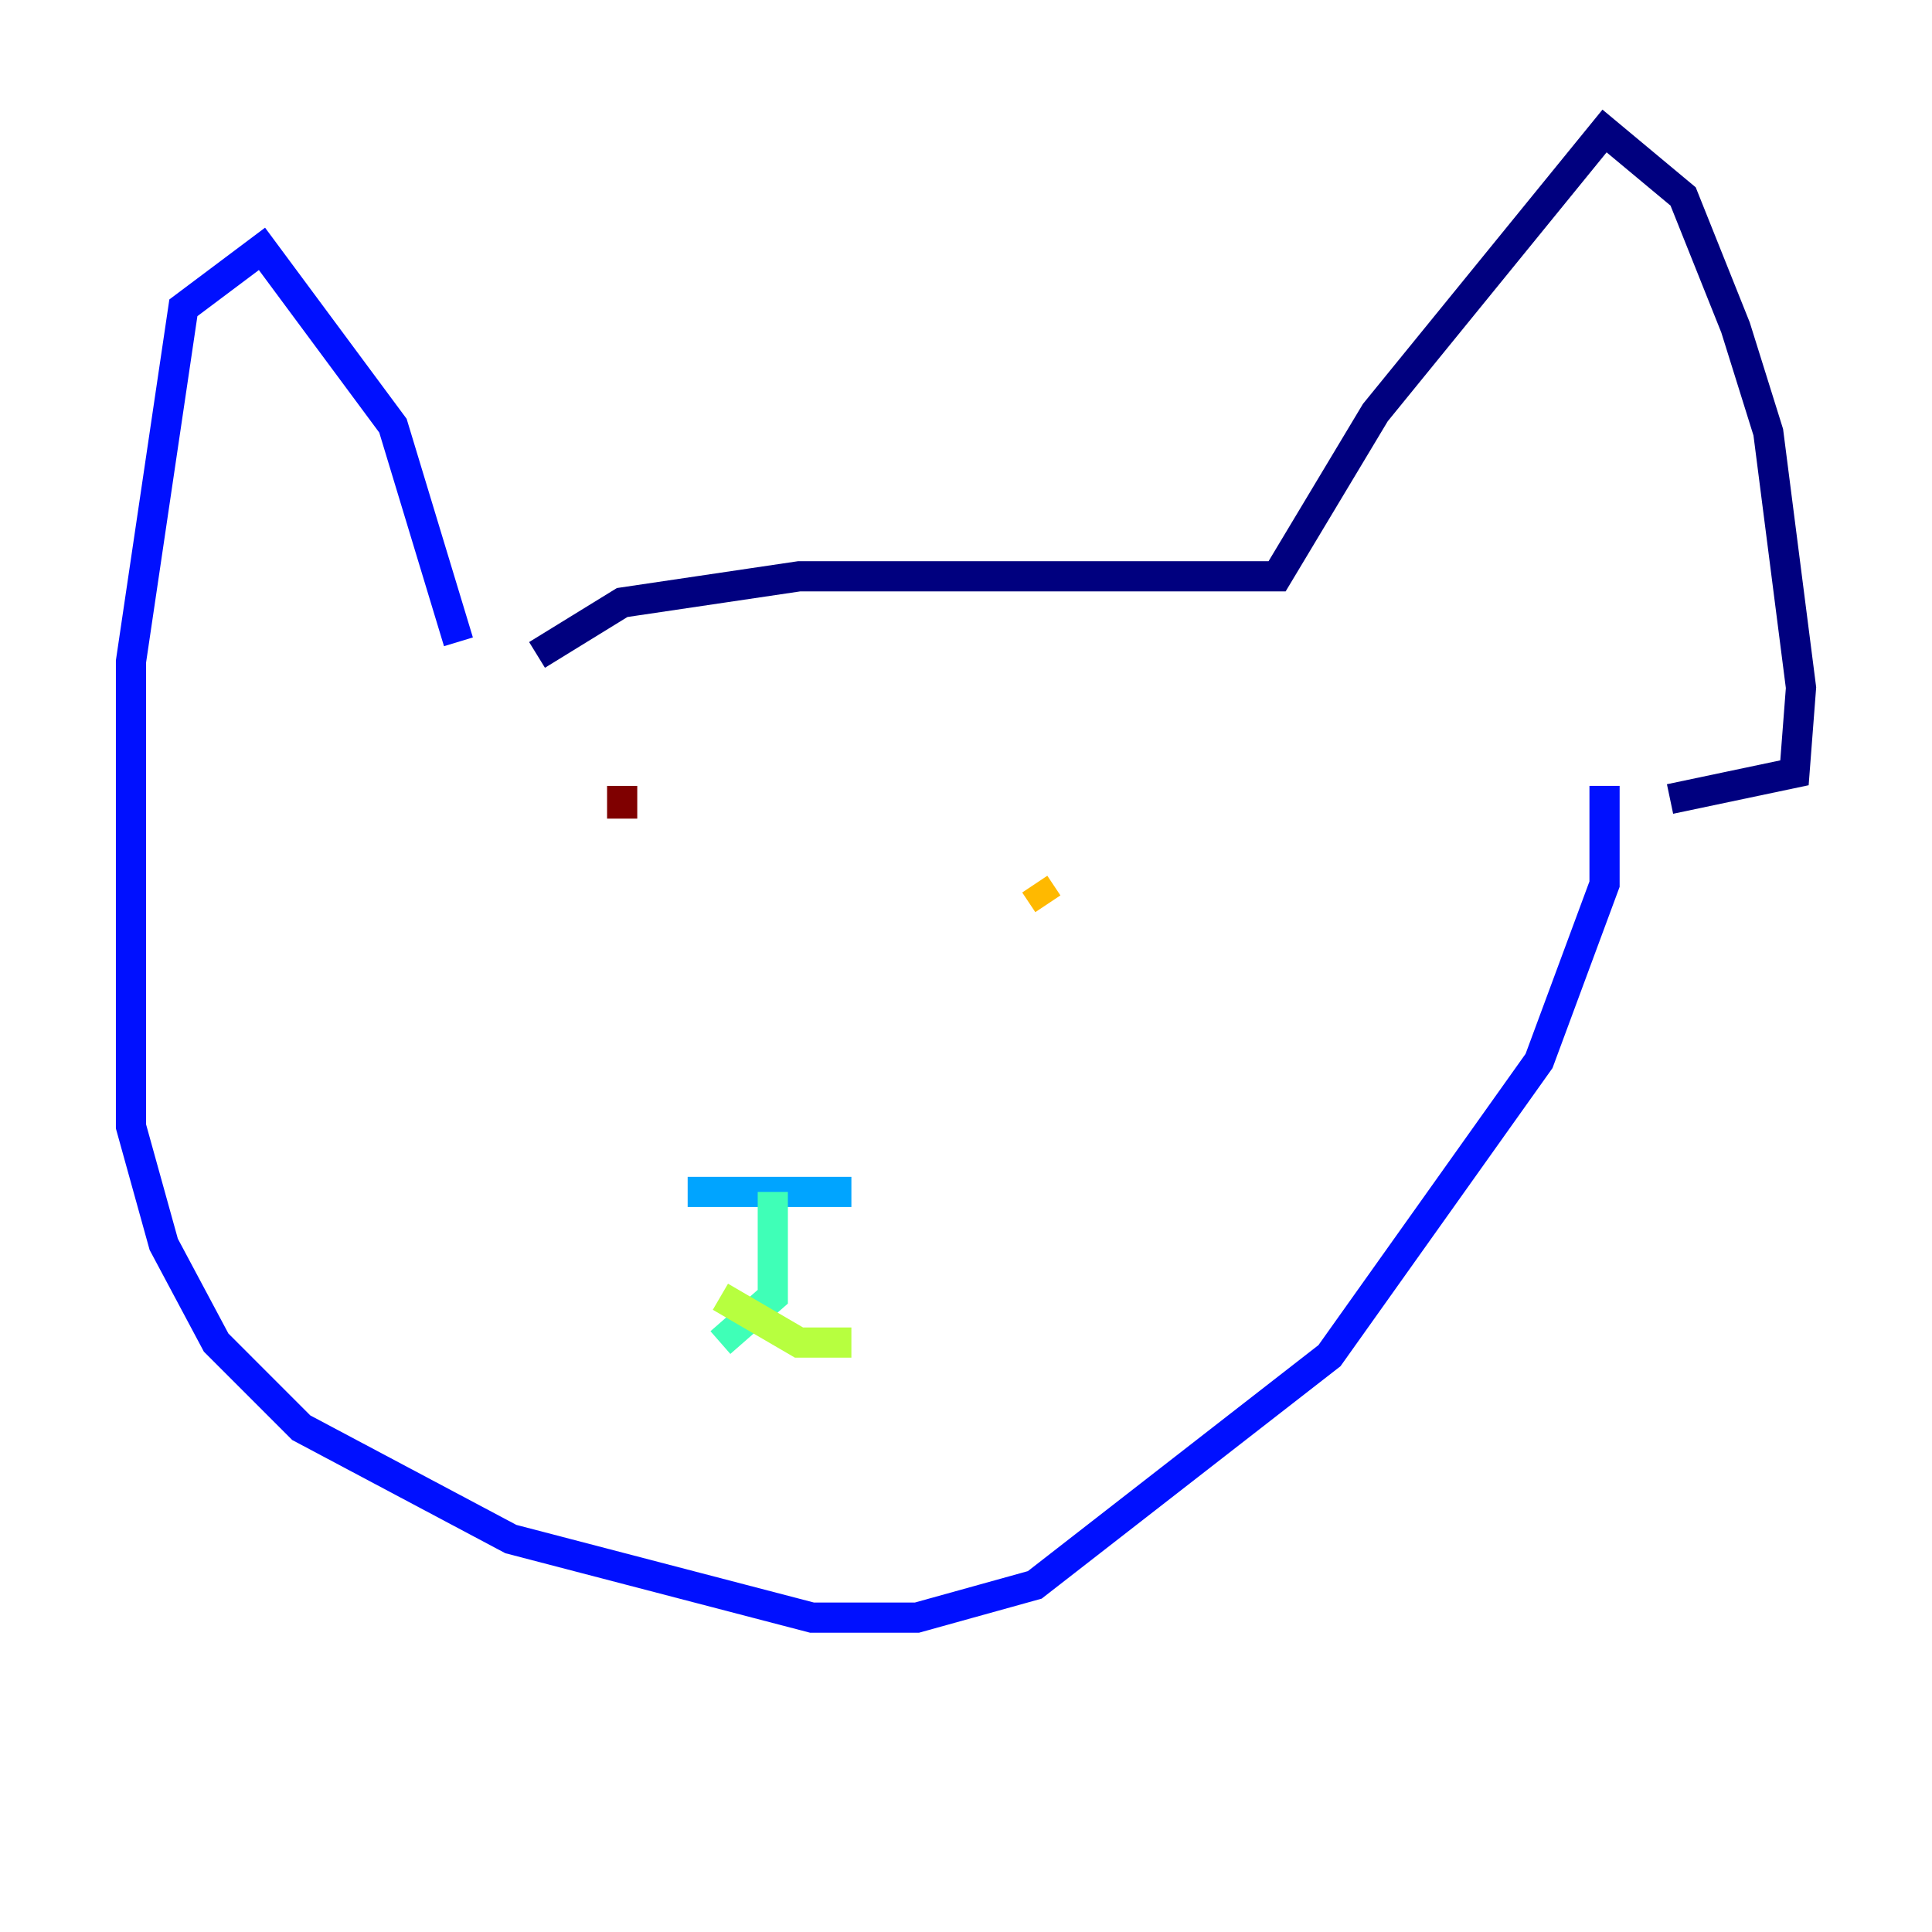 <?xml version="1.0" encoding="utf-8" ?>
<svg baseProfile="tiny" height="128" version="1.2" viewBox="0,0,128,128" width="128" xmlns="http://www.w3.org/2000/svg" xmlns:ev="http://www.w3.org/2001/xml-events" xmlns:xlink="http://www.w3.org/1999/xlink"><defs /><polyline fill="none" points="35.58,43.39 41.22,39.919 52.936,38.183 84.61,38.183 91.119,27.336 106.305,8.678 111.512,13.017 114.983,21.695 117.153,28.637 119.322,45.559 118.888,51.2 110.644,52.936" stroke="#00007f" stroke-width="2" /><polyline fill="none" points="30.373,42.522 26.034,28.203 17.356,16.488 12.149,20.393 8.678,43.824 8.678,74.63 10.848,82.441 14.319,88.949 19.959,94.59 33.844,101.966 53.803,107.173 60.746,107.173 68.556,105.003 88.081,89.817 101.966,70.291 106.305,58.576 106.305,52.068" stroke="#0010ff" stroke-width="2" /><polyline fill="none" points="45.559,78.969 56.407,78.969" stroke="#00a4ff" stroke-width="2" /><polyline fill="none" points="51.2,78.969 51.2,85.912 47.729,88.949" stroke="#3fffb7" stroke-width="2" /><polyline fill="none" points="47.729,85.912 52.936,88.949 56.407,88.949" stroke="#b7ff3f" stroke-width="2" /><polyline fill="none" points="68.556,58.576 69.424,59.878" stroke="#ffb900" stroke-width="2" /><polyline fill="none" points="43.39,59.878 43.39,59.878" stroke="#ff3000" stroke-width="2" /><polyline fill="none" points="41.22,52.068 41.22,54.237" stroke="#7f0000" stroke-width="2" /></svg>